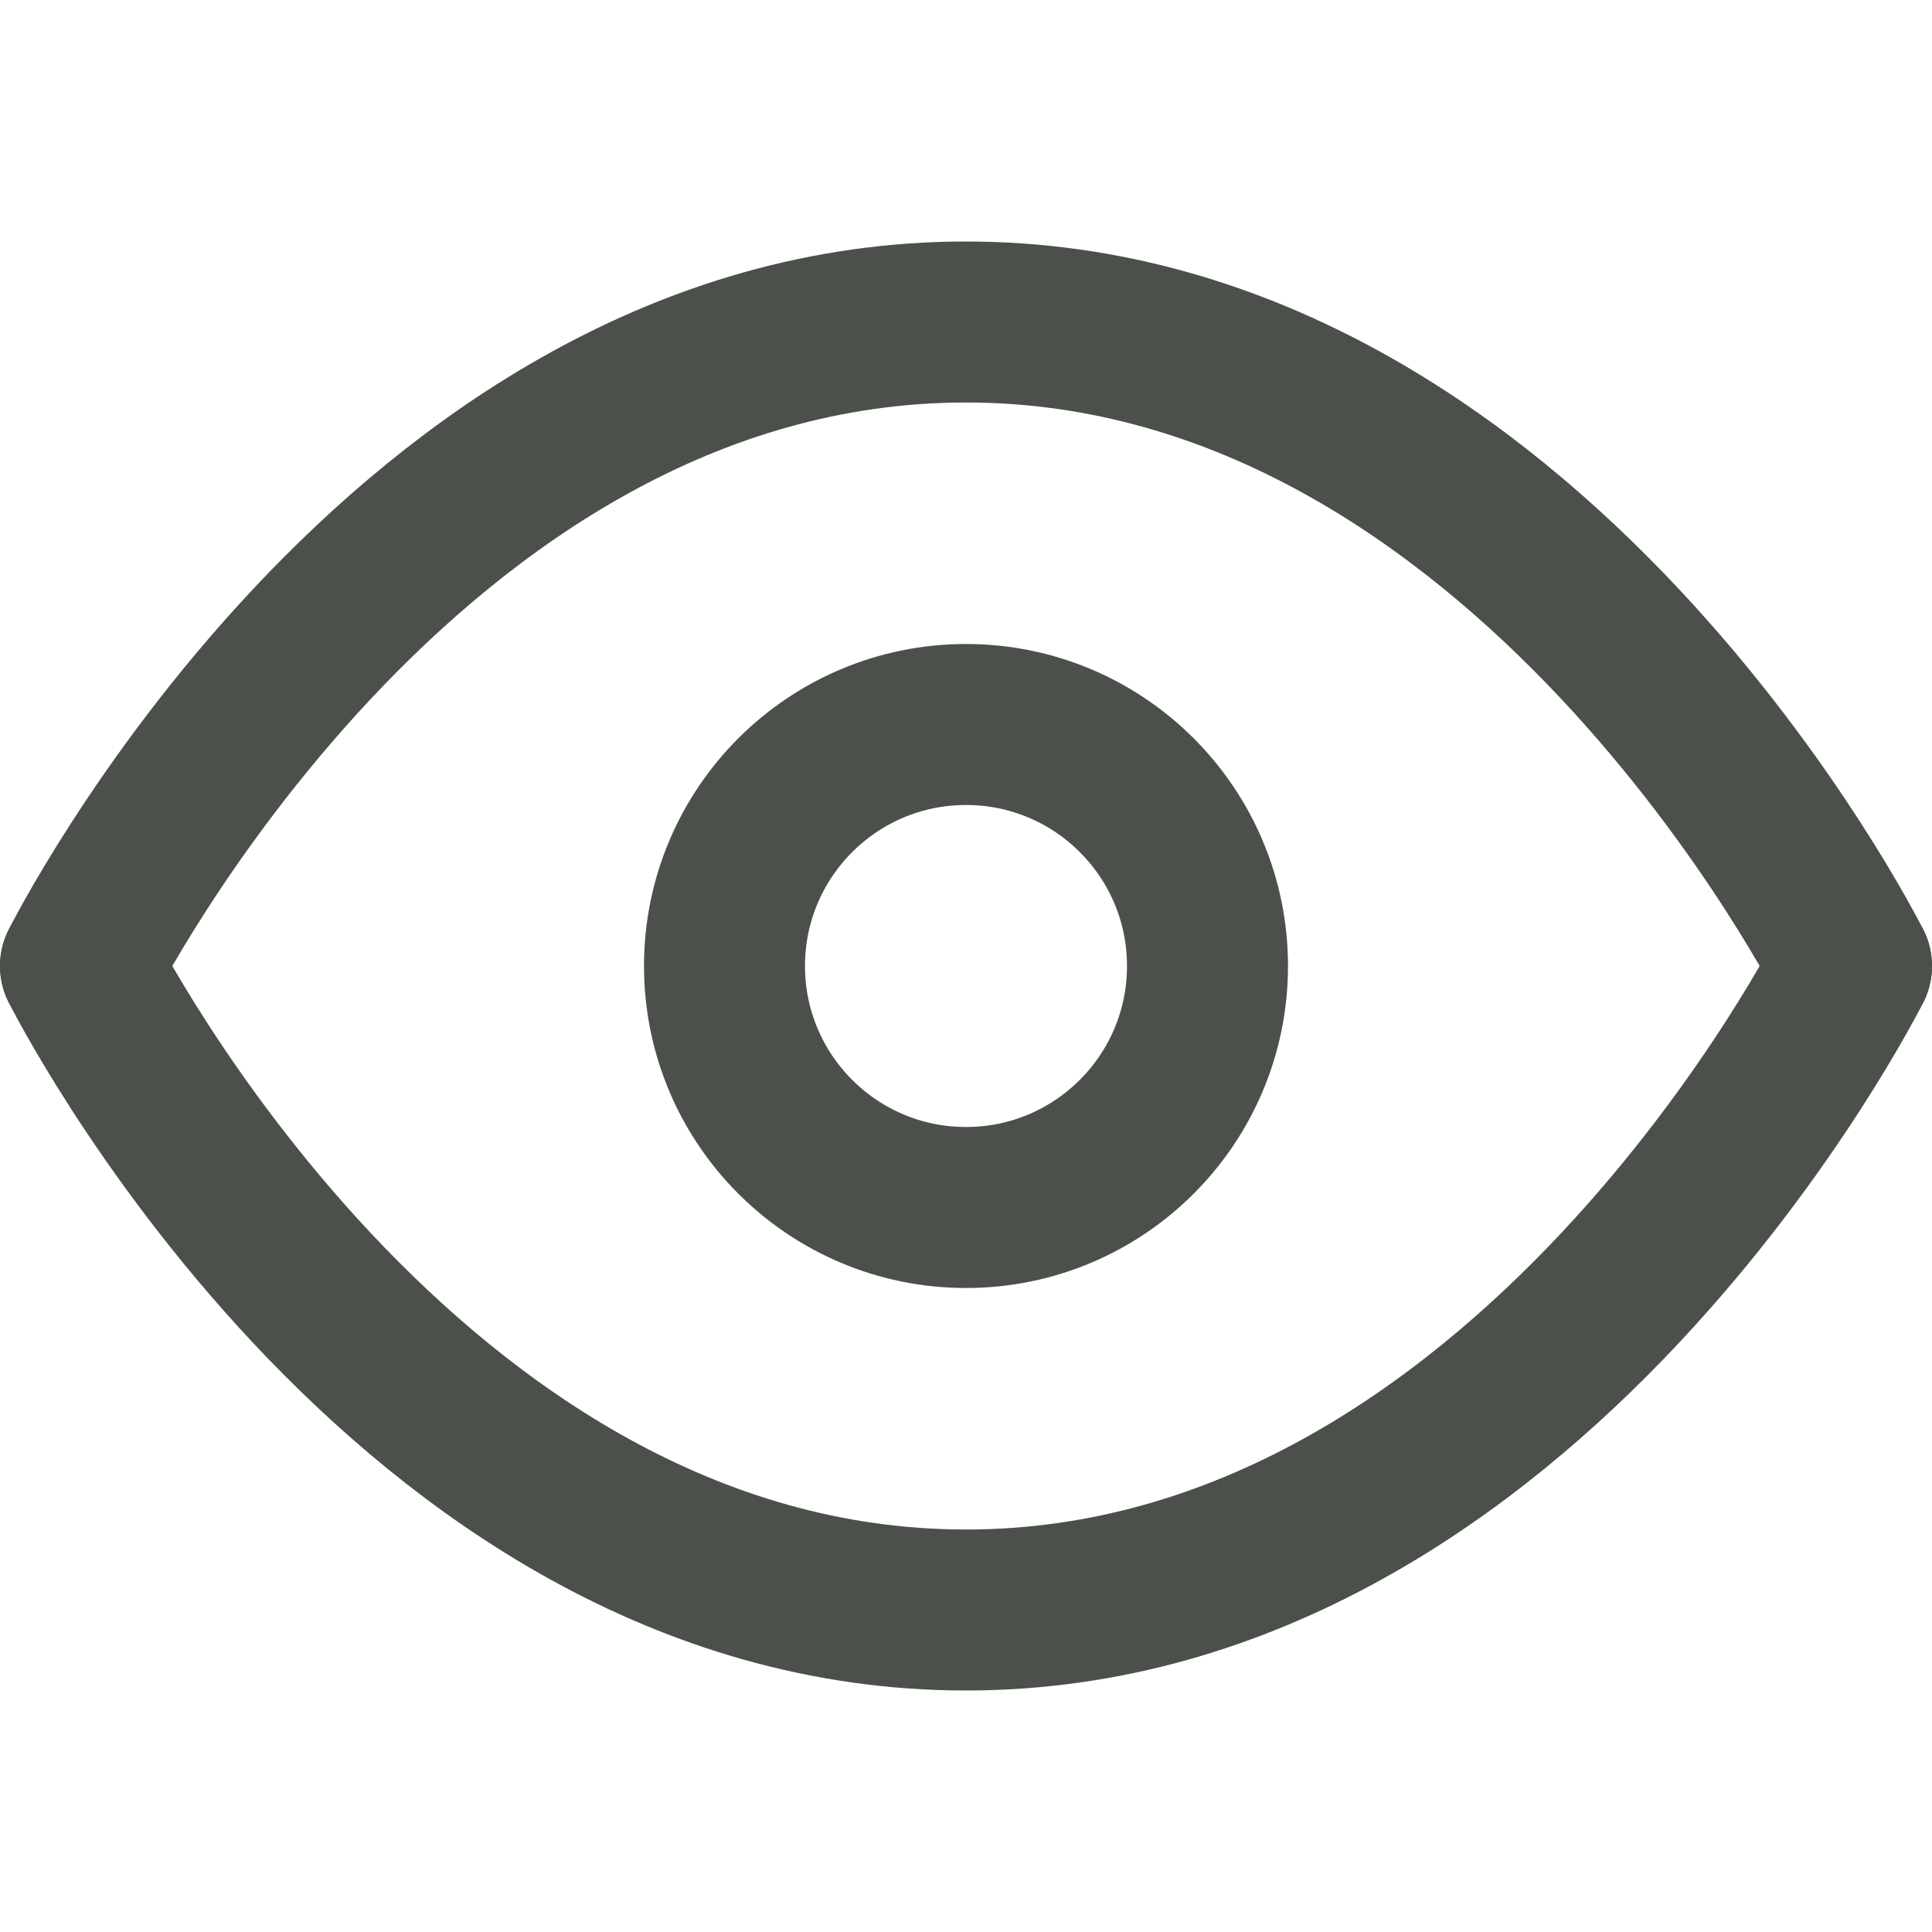 <?xml version="1.0" encoding="utf-8"?><!-- Uploaded to: SVG Repo, www.svgrepo.com, Generator: SVG Repo Mixer Tools -->
<svg width="800px" height="800px" viewBox="0 0 24 24" fill="none" xmlns="http://www.w3.org/2000/svg">
<path d="M1 12C1 12 5 4 12 4C19 4 23 12 23 12" stroke="#4b514a" stroke-width="2" stroke-linecap="round" stroke-linejoin="round"/>
<path d="M1 12C1 12 5 20 12 20C19 20 23 12 23 12" stroke="#4b514a" stroke-width="2" stroke-linecap="round" stroke-linejoin="round"/>
<circle cx="12" cy="12" r="3" stroke="#4b514a" stroke-width="2" stroke-linecap="round" stroke-linejoin="round"/>
</svg>